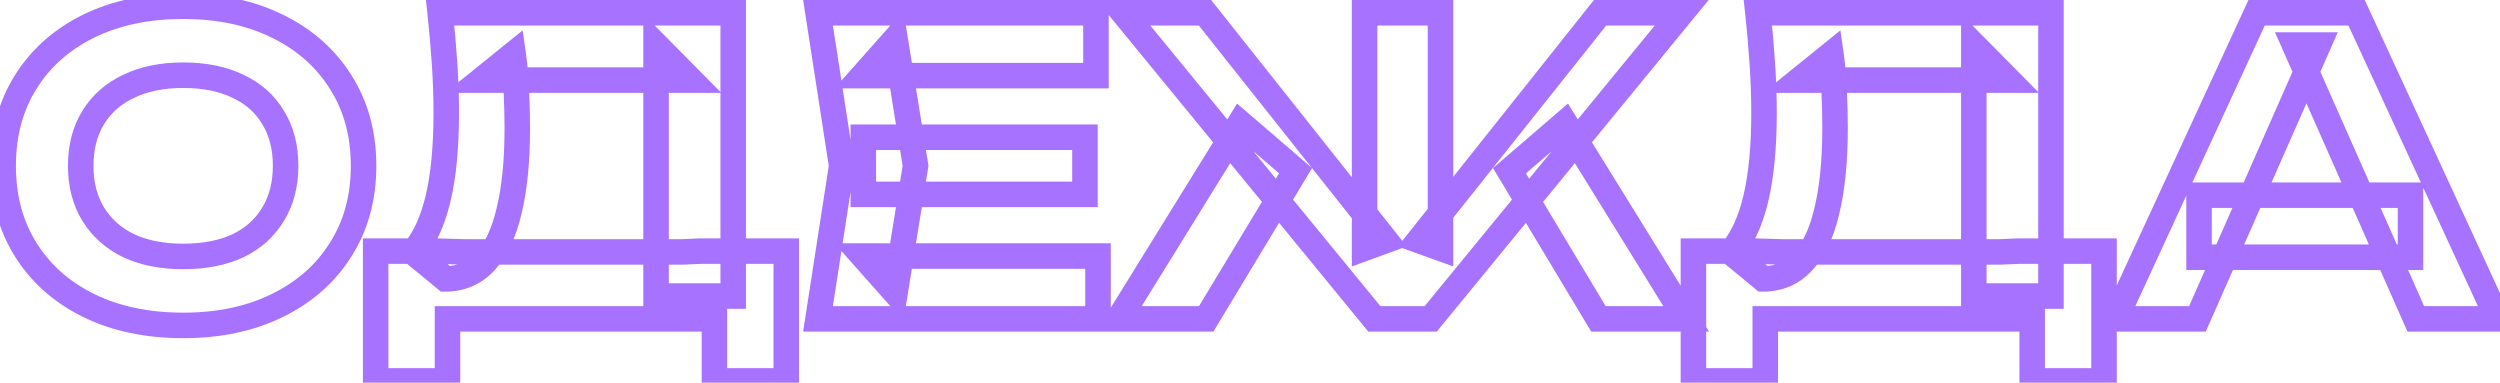 <svg width="392" height="60" viewBox="0 0 392 60" fill="none" xmlns="http://www.w3.org/2000/svg">
<path d="M13.872 47.888L12.985 49.681L12.992 49.684L13.872 47.888ZM4.016 39.12L2.32 40.18L2.32 40.18L4.016 39.12ZM4.016 12.88L2.32 11.82L2.32 11.82L4.016 12.88ZM13.872 4.112L12.992 2.316L12.985 2.32L13.872 4.112ZM43.504 4.112L42.617 5.904L42.624 5.908L43.504 4.112ZM53.424 12.88L51.728 13.94L51.732 13.947L51.737 13.954L53.424 12.88ZM53.424 39.12L51.737 38.046L51.732 38.053L51.728 38.06L53.424 39.12ZM43.504 47.888L42.624 46.092L42.617 46.096L43.504 47.888ZM37.296 38.544L38.138 40.358L38.151 40.352L38.165 40.346L37.296 38.544ZM42.8 33.616L41.1 32.562L41.093 32.575L41.085 32.587L42.8 33.616ZM42.8 18.384L41.085 19.413L41.093 19.425L41.1 19.438L42.8 18.384ZM37.296 13.52L36.427 15.322L36.441 15.328L36.454 15.334L37.296 13.52ZM20.208 13.52L21.05 15.334L21.064 15.328L21.077 15.322L20.208 13.52ZM14.64 18.384L16.34 19.438L16.34 19.438L14.64 18.384ZM14.64 33.616L16.34 32.562L16.34 32.562L14.64 33.616ZM20.208 38.544L19.339 40.346L19.352 40.352L19.366 40.358L20.208 38.544ZM28.72 49.024C23.337 49.024 18.698 48.026 14.752 46.092L12.992 49.684C17.579 51.932 22.839 53.024 28.72 53.024V49.024ZM14.759 46.096C10.845 44.158 7.849 41.48 5.712 38.06L2.32 40.18C4.876 44.27 8.451 47.436 12.985 49.681L14.759 46.096ZM5.712 38.06C3.588 34.662 2.496 30.666 2.496 26H-1.504C-1.504 31.318 -0.25 36.068 2.32 40.18L5.712 38.06ZM2.496 26C2.496 21.334 3.588 17.338 5.712 13.94L2.32 11.82C-0.25 15.932 -1.504 20.682 -1.504 26H2.496ZM5.712 13.94C7.849 10.52 10.845 7.842 14.759 5.904L12.985 2.32C8.451 4.564 4.876 7.73 2.32 11.82L5.712 13.94ZM14.752 5.908C18.698 3.974 23.337 2.976 28.72 2.976V-1.024C22.839 -1.024 17.579 0.068 12.992 2.316L14.752 5.908ZM28.72 2.976C34.104 2.976 38.717 3.974 42.617 5.904L44.391 2.32C39.843 0.068 34.6 -1.024 28.72 -1.024V2.976ZM42.624 5.908C46.581 7.847 49.594 10.525 51.728 13.94L55.12 11.82C52.561 7.725 48.961 4.559 44.384 2.316L42.624 5.908ZM51.737 13.954C53.898 17.349 55.008 21.341 55.008 26H59.008C59.008 20.675 57.729 15.92 55.111 11.806L51.737 13.954ZM55.008 26C55.008 30.659 53.898 34.651 51.737 38.046L55.111 40.194C57.729 36.08 59.008 31.325 59.008 26H55.008ZM51.728 38.06C49.594 41.475 46.581 44.153 42.624 46.092L44.384 49.684C48.961 47.441 52.561 44.275 55.12 40.18L51.728 38.06ZM42.617 46.096C38.717 48.026 34.104 49.024 28.72 49.024V53.024C34.6 53.024 39.843 51.932 44.391 49.681L42.617 46.096ZM28.72 42.208C32.265 42.208 35.425 41.618 38.138 40.358L36.454 36.73C34.388 37.689 31.831 38.208 28.72 38.208V42.208ZM38.165 40.346C40.881 39.036 43.021 37.135 44.515 34.645L41.085 32.587C40.019 34.363 38.49 35.748 36.427 36.742L38.165 40.346ZM44.5 34.67C46.05 32.169 46.784 29.251 46.784 26H42.784C42.784 28.637 42.195 30.797 41.1 32.562L44.5 34.67ZM46.784 26C46.784 22.749 46.05 19.831 44.5 17.33L41.1 19.438C42.195 21.203 42.784 23.363 42.784 26H46.784ZM44.515 17.355C43.017 14.858 40.868 12.973 38.138 11.706L36.454 15.334C38.503 16.285 40.023 17.643 41.085 19.413L44.515 17.355ZM38.165 11.719C35.444 10.407 32.274 9.792 28.72 9.792V13.792C31.822 13.792 34.369 14.329 36.427 15.322L38.165 11.719ZM28.72 9.792C25.204 9.792 22.056 10.409 19.339 11.719L21.077 15.322C23.138 14.328 25.665 13.792 28.72 13.792V9.792ZM19.366 11.706C16.641 12.971 14.479 14.848 12.94 17.33L16.34 19.438C17.446 17.653 18.996 16.288 21.05 15.334L19.366 11.706ZM12.94 17.33C11.389 19.831 10.656 22.749 10.656 26H14.656C14.656 23.363 15.245 21.203 16.34 19.438L12.94 17.33ZM10.656 26C10.656 29.251 11.389 32.169 12.94 34.67L16.34 32.562C15.245 30.797 14.656 28.637 14.656 26H10.656ZM12.94 34.67C14.475 37.145 16.628 39.038 19.339 40.346L21.077 36.742C19.009 35.746 17.451 34.354 16.34 32.562L12.94 34.67ZM19.366 40.358C22.076 41.616 25.214 42.208 28.72 42.208V38.208C25.656 38.208 23.119 37.69 21.05 36.73L19.366 40.358ZM58.902 59.728H56.902V61.728H58.902V59.728ZM58.902 39.376V37.376H56.902V39.376H58.902ZM68.502 39.376L68.56 37.377L68.531 37.376H68.502V39.376ZM72.918 39.504L72.86 41.503L72.889 41.504H72.918V39.504ZM106.902 39.504V41.504H106.945L106.989 41.502L106.902 39.504ZM109.846 39.376V37.376H109.803L109.759 37.378L109.846 39.376ZM123.286 39.376H125.286V37.376H123.286V39.376ZM123.286 59.728V61.728H125.286V59.728H123.286ZM112.022 59.728H110.022V61.728H112.022V59.728ZM112.022 50H114.022V48H112.022V50ZM70.166 50V48H68.166V50H70.166ZM70.166 59.728V61.728H72.166V59.728H70.166ZM69.014 2V-3.8147e-06H66.787L67.025 2.214L69.014 2ZM114.966 2H116.966V-3.8147e-06H114.966V2ZM114.966 46.416V48.416H116.966V46.416H114.966ZM102.87 46.416H100.87V48.416H102.87V46.416ZM102.87 7.056L104.292 5.65L100.87 2.187V7.056H102.87ZM108.31 12.56V14.56H113.099L109.732 11.154L108.31 12.56ZM75.478 12.56L74.221 11.004L69.819 14.56H75.478V12.56ZM80.47 8.528L82.45 8.245L81.952 4.76L79.213 6.972L80.47 8.528ZM80.982 14.608L78.983 14.652L78.983 14.674L78.984 14.697L80.982 14.608ZM79.83 33.04L77.887 32.566L77.884 32.577L77.882 32.589L79.83 33.04ZM76.054 41.04L74.59 39.678L74.588 39.679L76.054 41.04ZM69.846 43.728L68.575 45.272L69.129 45.728H69.846V43.728ZM64.79 39.568L63.269 38.269L61.946 39.818L63.519 41.112L64.79 39.568ZM68.694 31.12L70.64 31.583L70.641 31.578L68.694 31.12ZM69.718 10.128L67.722 10.257L67.722 10.259L69.718 10.128ZM60.902 59.728V39.376H56.902V59.728H60.902ZM58.902 41.376H68.502V37.376H58.902V41.376ZM68.444 41.375L72.86 41.503L72.976 37.505L68.56 37.377L68.444 41.375ZM72.918 41.504H106.902V37.504H72.918V41.504ZM106.989 41.502L109.933 41.374L109.759 37.378L106.815 37.506L106.989 41.502ZM109.846 41.376H123.286V37.376H109.846V41.376ZM121.286 39.376V59.728H125.286V39.376H121.286ZM123.286 57.728H112.022V61.728H123.286V57.728ZM114.022 59.728V50H110.022V59.728H114.022ZM112.022 48H70.166V52H112.022V48ZM68.166 50V59.728H72.166V50H68.166ZM70.166 57.728H58.902V61.728H70.166V57.728ZM69.014 4H114.966V-3.8147e-06H69.014V4ZM112.966 2V46.416H116.966V2H112.966ZM114.966 44.416H102.87V48.416H114.966V44.416ZM104.87 46.416V7.056H100.87V46.416H104.87ZM101.448 8.462L106.888 13.966L109.732 11.154L104.292 5.65L101.448 8.462ZM108.31 10.56H75.478V14.56H108.31V10.56ZM76.735 14.116L81.727 10.084L79.213 6.972L74.221 11.004L76.735 14.116ZM78.49 8.811C78.778 10.828 78.942 12.775 78.983 14.652L82.981 14.565C82.937 12.516 82.759 10.409 82.45 8.245L78.49 8.811ZM78.984 14.697C79.068 16.59 79.11 18.395 79.11 20.112H83.11C83.11 18.33 83.067 16.466 82.98 14.519L78.984 14.697ZM79.11 20.112C79.11 25.133 78.69 29.272 77.887 32.566L81.773 33.514C82.676 29.81 83.11 25.331 83.11 20.112H79.11ZM77.882 32.589C77.118 35.886 75.977 38.187 74.59 39.678L77.518 42.402C79.544 40.224 80.921 37.192 81.778 33.492L77.882 32.589ZM74.588 39.679C73.308 41.058 71.772 41.728 69.846 41.728V45.728C72.869 45.728 75.472 44.606 77.52 42.401L74.588 39.679ZM71.117 42.184L66.061 38.024L63.519 41.112L68.575 45.272L71.117 42.184ZM66.311 40.867C68.327 38.506 69.739 35.368 70.64 31.583L66.748 30.657C65.943 34.04 64.751 36.534 63.269 38.269L66.311 40.867ZM70.641 31.578C71.541 27.752 71.974 23.107 71.974 17.68H67.974C67.974 22.919 67.554 27.234 66.747 30.662L70.641 31.578ZM71.974 17.68C71.974 15.201 71.887 12.64 71.714 9.997L67.722 10.259C67.89 12.821 67.974 15.295 67.974 17.68H71.974ZM71.714 9.999C71.541 7.324 71.304 4.586 71.002 1.786L67.025 2.214C67.321 4.961 67.553 7.641 67.722 10.257L71.714 9.999ZM170.119 21.52H172.119V19.52H170.119V21.52ZM170.119 30.48V32.48H172.119V30.48H170.119ZM135.367 30.48H133.367V32.48H135.367V30.48ZM135.367 21.52V19.52H133.367V21.52H135.367ZM143.559 26L145.533 26.319L145.584 26L145.533 25.681L143.559 26ZM140.359 45.84L138.863 47.168L141.662 50.321L142.333 46.158L140.359 45.84ZM135.303 40.144V38.144H130.853L133.807 41.472L135.303 40.144ZM172.167 40.144H174.167V38.144H172.167V40.144ZM172.167 50V52H174.167V50H172.167ZM128.263 50L126.286 49.694L125.929 52H128.263V50ZM131.975 26L133.951 26.306L133.998 26L133.951 25.694L131.975 26ZM128.263 2V-3.8147e-06H125.929L126.286 2.306L128.263 2ZM171.847 2H173.847V-3.8147e-06H171.847V2ZM171.847 11.856V13.856H173.847V11.856H171.847ZM135.303 11.856L133.807 10.528L130.853 13.856H135.303V11.856ZM140.359 6.16L142.333 5.842L141.662 1.679L138.863 4.832L140.359 6.16ZM168.119 21.52V30.48H172.119V21.52H168.119ZM170.119 28.48H135.367V32.48H170.119V28.48ZM137.367 30.48V21.52H133.367V30.48H137.367ZM135.367 23.52H170.119V19.52H135.367V23.52ZM141.584 25.681L138.384 45.522L142.333 46.158L145.533 26.319L141.584 25.681ZM141.854 44.512L136.798 38.816L133.807 41.472L138.863 47.168L141.854 44.512ZM135.303 42.144H172.167V38.144H135.303V42.144ZM170.167 40.144V50H174.167V40.144H170.167ZM172.167 48H128.263V52H172.167V48ZM130.239 50.306L133.951 26.306L129.998 25.694L126.286 49.694L130.239 50.306ZM133.951 25.694L130.239 1.694L126.286 2.306L129.998 26.306L133.951 25.694ZM128.263 4H171.847V-3.8147e-06H128.263V4ZM169.847 2V11.856H173.847V2H169.847ZM171.847 9.856H135.303V13.856H171.847V9.856ZM136.798 13.184L141.854 7.488L138.863 4.832L133.807 10.528L136.798 13.184ZM138.384 6.478L141.584 26.319L145.533 25.681L142.333 5.842L138.384 6.478ZM175.438 50L173.737 48.948L171.848 52H175.438V50ZM194.446 19.28L195.75 17.764L193.976 16.238L192.745 18.228L194.446 19.28ZM203.15 26.768L204.862 27.801L205.735 26.354L204.454 25.252L203.15 26.768ZM189.134 50V52H190.263L190.846 51.033L189.134 50ZM250.638 50L248.923 51.03L249.506 52H250.638V50ZM236.686 26.768L235.381 25.252L234.103 26.352L234.971 27.798L236.686 26.768ZM245.39 19.28L247.09 18.228L245.859 16.238L244.085 17.764L245.39 19.28ZM264.398 50V52H267.987L266.098 48.948L264.398 50ZM225.87 38.928L225.195 40.811L227.87 41.77V38.928H225.87ZM222.478 37.712L220.912 36.467L219.174 38.652L221.803 39.595L222.478 37.712ZM250.894 2V-3.8147e-06H249.929L249.328 0.755L250.894 2ZM263.694 2L265.24 3.268L267.92 -3.8147e-06H263.694V2ZM224.334 50V52H225.28L225.88 51.268L224.334 50ZM215.502 50L213.955 51.268L214.555 52H215.502V50ZM176.142 2V-3.8147e-06H171.915L174.595 3.268L176.142 2ZM188.942 2L190.508 0.756L189.907 -3.8147e-06H188.942V2ZM217.294 37.712L217.98 39.59L220.583 38.639L218.86 36.468L217.294 37.712ZM213.966 38.928H211.966V41.788L214.652 40.806L213.966 38.928ZM213.966 2V-3.8147e-06H211.966V2H213.966ZM225.87 2H227.87V-3.8147e-06H225.87V2ZM177.138 51.052L196.146 20.332L192.745 18.228L173.737 48.948L177.138 51.052ZM193.141 20.796L201.845 28.284L204.454 25.252L195.75 17.764L193.141 20.796ZM201.437 25.735L187.421 48.967L190.846 51.033L204.862 27.801L201.437 25.735ZM189.134 48H175.438V52H189.134V48ZM252.352 48.97L238.4 25.738L234.971 27.798L248.923 51.03L252.352 48.97ZM237.99 28.284L246.694 20.796L244.085 17.764L235.381 25.252L237.99 28.284ZM243.689 20.332L262.697 51.052L266.098 48.948L247.09 18.228L243.689 20.332ZM264.398 48H250.638V52H264.398V48ZM226.544 37.045L223.152 35.829L221.803 39.595L225.195 40.811L226.544 37.045ZM224.043 38.957L252.459 3.245L249.328 0.755L220.912 36.467L224.043 38.957ZM250.894 4H263.694V-3.8147e-06H250.894V4ZM262.147 0.732L222.787 48.732L225.88 51.268L265.24 3.268L262.147 0.732ZM224.334 48H215.502V52H224.334V48ZM217.048 48.732L177.688 0.732L174.595 3.268L213.955 51.268L217.048 48.732ZM176.142 4H188.942V-3.8147e-06H176.142V4ZM187.375 3.244L215.727 38.956L218.86 36.468L190.508 0.756L187.375 3.244ZM216.607 35.834L213.279 37.05L214.652 40.806L217.98 39.59L216.607 35.834ZM215.966 38.928V2H211.966V38.928H215.966ZM213.966 4H225.87V-3.8147e-06H213.966V4ZM223.87 2V38.928H227.87V2H223.87ZM265.527 59.728H263.527V61.728H265.527V59.728ZM265.527 39.376V37.376H263.527V39.376H265.527ZM275.127 39.376L275.185 37.377L275.156 37.376H275.127V39.376ZM279.543 39.504L279.485 41.503L279.514 41.504H279.543V39.504ZM313.527 39.504V41.504H313.57L313.614 41.502L313.527 39.504ZM316.471 39.376V37.376H316.428L316.384 37.378L316.471 39.376ZM329.911 39.376H331.911V37.376H329.911V39.376ZM329.911 59.728V61.728H331.911V59.728H329.911ZM318.647 59.728H316.647V61.728H318.647V59.728ZM318.647 50H320.647V48H318.647V50ZM276.791 50V48H274.791V50H276.791ZM276.791 59.728V61.728H278.791V59.728H276.791ZM275.639 2V-3.8147e-06H273.412L273.65 2.214L275.639 2ZM321.591 2H323.591V-3.8147e-06H321.591V2ZM321.591 46.416V48.416H323.591V46.416H321.591ZM309.495 46.416H307.495V48.416H309.495V46.416ZM309.495 7.056L310.917 5.65L307.495 2.187V7.056H309.495ZM314.935 12.56V14.56H319.724L316.357 11.154L314.935 12.56ZM282.103 12.56L280.846 11.004L276.444 14.56H282.103V12.56ZM287.095 8.528L289.075 8.245L288.577 4.76L285.838 6.972L287.095 8.528ZM287.607 14.608L285.607 14.652L285.608 14.674L285.609 14.697L287.607 14.608ZM286.455 33.04L284.512 32.566L284.509 32.577L284.507 32.589L286.455 33.04ZM282.679 41.04L281.215 39.678L281.213 39.679L282.679 41.04ZM276.471 43.728L275.2 45.272L275.754 45.728H276.471V43.728ZM271.415 39.568L269.894 38.269L268.571 39.818L270.144 41.112L271.415 39.568ZM275.319 31.12L277.265 31.583L277.266 31.578L275.319 31.12ZM276.343 10.128L274.347 10.257L274.347 10.259L276.343 10.128ZM267.527 59.728V39.376H263.527V59.728H267.527ZM265.527 41.376H275.127V37.376H265.527V41.376ZM275.069 41.375L279.485 41.503L279.601 37.505L275.185 37.377L275.069 41.375ZM279.543 41.504H313.527V37.504H279.543V41.504ZM313.614 41.502L316.558 41.374L316.384 37.378L313.44 37.506L313.614 41.502ZM316.471 41.376H329.911V37.376H316.471V41.376ZM327.911 39.376V59.728H331.911V39.376H327.911ZM329.911 57.728H318.647V61.728H329.911V57.728ZM320.647 59.728V50H316.647V59.728H320.647ZM318.647 48H276.791V52H318.647V48ZM274.791 50V59.728H278.791V50H274.791ZM276.791 57.728H265.527V61.728H276.791V57.728ZM275.639 4H321.591V-3.8147e-06H275.639V4ZM319.591 2V46.416H323.591V2H319.591ZM321.591 44.416H309.495V48.416H321.591V44.416ZM311.495 46.416V7.056H307.495V46.416H311.495ZM308.073 8.462L313.513 13.966L316.357 11.154L310.917 5.65L308.073 8.462ZM314.935 10.56H282.103V14.56H314.935V10.56ZM283.36 14.116L288.352 10.084L285.838 6.972L280.846 11.004L283.36 14.116ZM285.115 8.811C285.403 10.828 285.567 12.775 285.607 14.652L289.607 14.565C289.562 12.516 289.384 10.409 289.075 8.245L285.115 8.811ZM285.609 14.697C285.693 16.59 285.735 18.395 285.735 20.112H289.735C289.735 18.33 289.692 16.466 289.605 14.519L285.609 14.697ZM285.735 20.112C285.735 25.133 285.315 29.272 284.512 32.566L288.398 33.514C289.301 29.81 289.735 25.331 289.735 20.112H285.735ZM284.507 32.589C283.743 35.886 282.602 38.187 281.215 39.678L284.143 42.402C286.17 40.224 287.546 37.192 288.403 33.492L284.507 32.589ZM281.213 39.679C279.933 41.058 278.397 41.728 276.471 41.728V45.728C279.494 45.728 282.097 44.606 284.145 42.401L281.213 39.679ZM277.742 42.184L272.686 38.024L270.144 41.112L275.2 45.272L277.742 42.184ZM272.936 40.867C274.952 38.506 276.364 35.368 277.265 31.583L273.373 30.657C272.568 34.04 271.376 36.534 269.894 38.269L272.936 40.867ZM277.266 31.578C278.166 27.752 278.599 23.107 278.599 17.68H274.599C274.599 22.919 274.179 27.234 273.372 30.662L277.266 31.578ZM278.599 17.68C278.599 15.201 278.512 12.64 278.339 9.997L274.347 10.259C274.515 12.821 274.599 15.295 274.599 17.68H278.599ZM278.339 9.999C278.166 7.324 277.929 4.586 277.628 1.786L273.65 2.214C273.946 4.961 274.178 7.641 274.347 10.257L278.339 9.999ZM344.812 40.336H342.812V42.336H344.812V40.336ZM344.812 30.608V28.608H342.812V30.608H344.812ZM377.964 30.608H379.964V28.608H377.964V30.608ZM377.964 40.336V42.336H379.964V40.336H377.964ZM369.516 2L371.332 1.162L370.796 -3.8147e-06H369.516V2ZM391.66 50V52H394.785L393.476 49.162L391.66 50ZM378.796 50L376.967 50.809L377.494 52H378.796V50ZM359.788 7.056V5.056H356.716L357.959 7.865L359.788 7.056ZM363.5 7.056L365.33 7.863L366.568 5.056H363.5V7.056ZM344.556 50V52H345.86L346.386 50.807L344.556 50ZM331.692 50L329.876 49.162L328.567 52H331.692V50ZM353.836 2V-3.8147e-06H352.556L352.02 1.162L353.836 2ZM346.812 40.336V30.608H342.812V40.336H346.812ZM344.812 32.608H377.964V28.608H344.812V32.608ZM375.964 30.608V40.336H379.964V30.608H375.964ZM377.964 38.336H344.812V42.336H377.964V38.336ZM367.7 2.838L389.844 50.838L393.476 49.162L371.332 1.162L367.7 2.838ZM391.66 48H378.796V52H391.66V48ZM380.625 49.191L361.617 6.247L357.959 7.865L376.967 50.809L380.625 49.191ZM359.788 9.056H363.5V5.056H359.788V9.056ZM361.67 6.249L342.726 49.193L346.386 50.807L365.33 7.863L361.67 6.249ZM344.556 48H331.692V52H344.556V48ZM333.508 50.838L355.652 2.838L352.02 1.162L329.876 49.162L333.508 50.838ZM353.836 4H369.516V-3.8147e-06H353.836V4Z" fill="#A772FF"/>
</svg>
